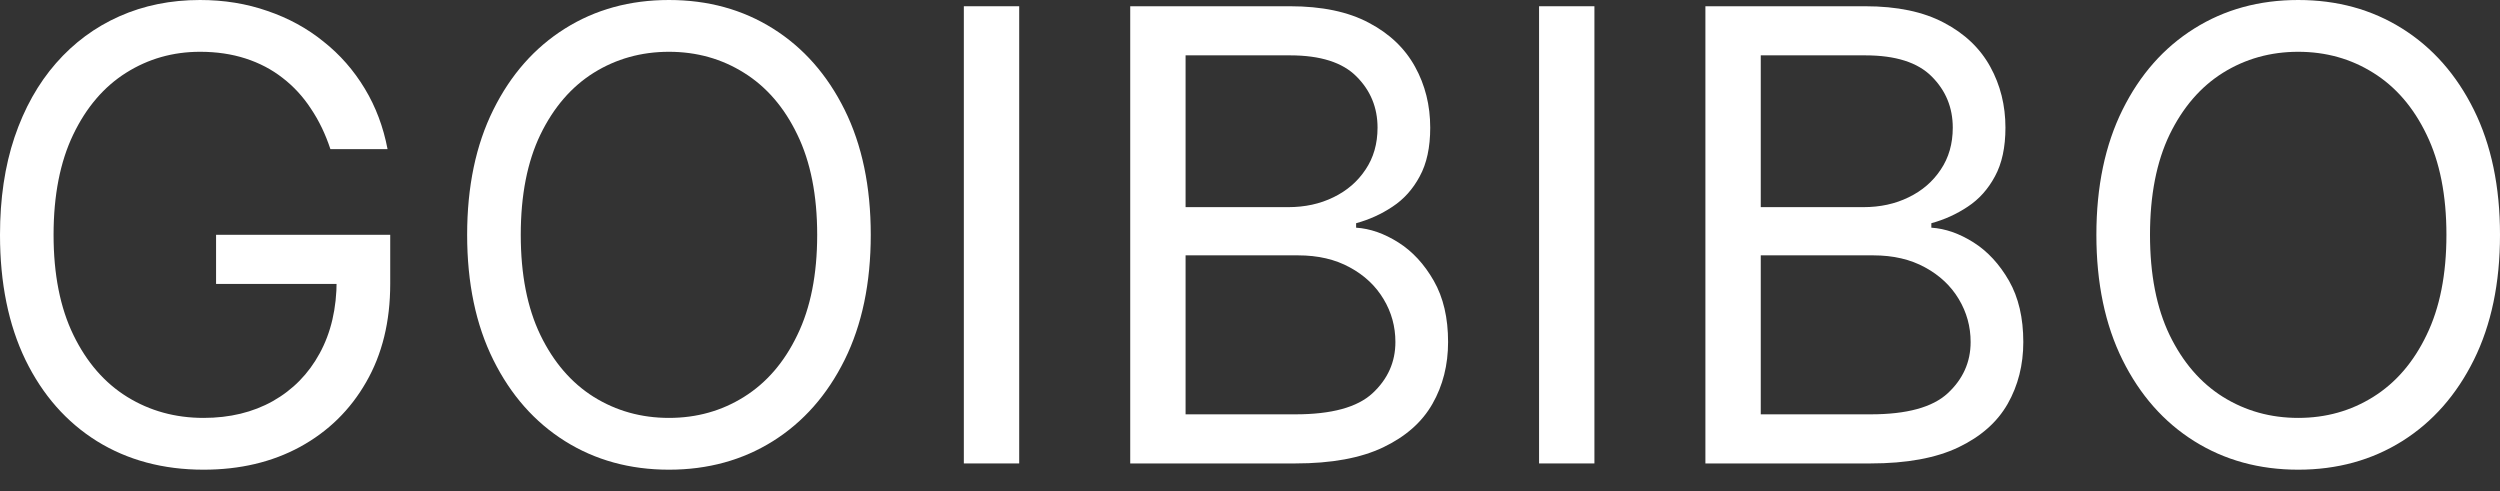 <svg width="56" height="11" viewBox="0 0 56 11" fill="none" xmlns="http://www.w3.org/2000/svg">
<rect x="0" y="0" width="56" height="11" fill="#333333" stroke="none"/>
<path d="M56 5.26C56 6.34 55.805 7.274 55.415 8.061C55.025 8.847 54.49 9.454 53.81 9.881C53.13 10.307 52.353 10.521 51.48 10.521C50.606 10.521 49.83 10.307 49.15 9.881C48.469 9.454 47.934 8.847 47.544 8.061C47.154 7.274 46.959 6.34 46.959 5.26C46.959 4.18 47.154 3.247 47.544 2.46C47.934 1.673 48.469 1.067 49.15 0.64C49.83 0.213 50.606 0 51.48 0C52.353 0 53.13 0.213 53.81 0.64C54.49 1.067 55.025 1.673 55.415 2.46C55.805 3.247 56 4.18 56 5.26ZM54.8 5.26C54.8 4.374 54.652 3.625 54.355 3.015C54.062 2.405 53.663 1.943 53.16 1.63C52.66 1.317 52.1 1.16 51.48 1.16C50.86 1.16 50.298 1.317 49.795 1.63C49.294 1.943 48.896 2.405 48.599 3.015C48.306 3.625 48.16 4.374 48.16 5.26C48.16 6.147 48.306 6.895 48.599 7.505C48.896 8.116 49.294 8.577 49.795 8.891C50.298 9.204 50.86 9.361 51.48 9.361C52.1 9.361 52.66 9.204 53.16 8.891C53.663 8.577 54.062 8.116 54.355 7.505C54.652 6.895 54.8 6.147 54.8 5.26Z" fill="white"/>
<path d="M38.201 10.381V0.14H41.782C42.495 0.14 43.083 0.263 43.547 0.51C44.01 0.753 44.355 1.082 44.582 1.495C44.808 1.905 44.922 2.36 44.922 2.86C44.922 3.3 44.843 3.664 44.687 3.95C44.533 4.237 44.33 4.464 44.077 4.63C43.827 4.797 43.555 4.92 43.262 5V5.1C43.575 5.12 43.89 5.23 44.207 5.43C44.523 5.63 44.788 5.917 45.002 6.29C45.215 6.664 45.322 7.12 45.322 7.661C45.322 8.174 45.205 8.636 44.972 9.046C44.738 9.456 44.37 9.781 43.867 10.021C43.363 10.261 42.708 10.381 41.902 10.381H38.201ZM39.441 9.281H41.902C42.712 9.281 43.287 9.124 43.627 8.811C43.97 8.494 44.142 8.111 44.142 7.661C44.142 7.314 44.053 6.994 43.877 6.7C43.7 6.404 43.448 6.167 43.122 5.99C42.795 5.81 42.408 5.72 41.962 5.72H39.441V9.281ZM39.441 4.64H41.742C42.115 4.64 42.452 4.567 42.752 4.42C43.055 4.274 43.295 4.067 43.472 3.8C43.652 3.534 43.742 3.22 43.742 2.86C43.742 2.41 43.585 2.028 43.272 1.715C42.958 1.398 42.462 1.24 41.782 1.24H39.441V4.64Z" fill="white"/>
<path d="M35.715 0.14V10.381H34.475V0.14H35.715Z" fill="white"/>
<path d="M25.317 10.381V0.14H28.897C29.61 0.14 30.199 0.263 30.662 0.51C31.125 0.753 31.47 1.082 31.697 1.495C31.924 1.905 32.037 2.36 32.037 2.86C32.037 3.3 31.959 3.664 31.802 3.95C31.649 4.237 31.445 4.464 31.192 4.63C30.942 4.797 30.67 4.92 30.377 5V5.1C30.69 5.12 31.005 5.23 31.322 5.43C31.639 5.63 31.904 5.917 32.117 6.29C32.331 6.664 32.437 7.12 32.437 7.661C32.437 8.174 32.321 8.636 32.087 9.046C31.854 9.456 31.485 9.781 30.982 10.021C30.479 10.261 29.824 10.381 29.017 10.381H25.317ZM26.557 9.281H29.017C29.827 9.281 30.402 9.124 30.742 8.811C31.085 8.494 31.257 8.111 31.257 7.661C31.257 7.314 31.169 6.994 30.992 6.7C30.815 6.404 30.564 6.167 30.237 5.99C29.91 5.81 29.524 5.72 29.077 5.72H26.557V9.281ZM26.557 4.64H28.857C29.23 4.64 29.567 4.567 29.867 4.42C30.17 4.274 30.41 4.067 30.587 3.8C30.767 3.534 30.857 3.22 30.857 2.86C30.857 2.41 30.7 2.028 30.387 1.715C30.074 1.398 29.577 1.24 28.897 1.24H26.557V4.64Z" fill="white"/>
<path d="M22.83 0.14V10.381H21.59V0.14H22.83Z" fill="white"/>
<path d="M19.505 5.26C19.505 6.34 19.31 7.274 18.92 8.061C18.53 8.847 17.995 9.454 17.315 9.881C16.635 10.307 15.858 10.521 14.985 10.521C14.111 10.521 13.335 10.307 12.655 9.881C11.975 9.454 11.44 8.847 11.05 8.061C10.659 7.274 10.464 6.34 10.464 5.26C10.464 4.18 10.659 3.247 11.05 2.46C11.44 1.673 11.975 1.067 12.655 0.64C13.335 0.213 14.111 0 14.985 0C15.858 0 16.635 0.213 17.315 0.64C17.995 1.067 18.53 1.673 18.92 2.46C19.31 3.247 19.505 4.18 19.505 5.26ZM18.305 5.26C18.305 4.374 18.157 3.625 17.86 3.015C17.567 2.405 17.168 1.943 16.665 1.63C16.165 1.317 15.605 1.16 14.985 1.16C14.365 1.16 13.803 1.317 13.3 1.63C12.8 1.943 12.401 2.405 12.105 3.015C11.811 3.625 11.665 4.374 11.665 5.26C11.665 6.147 11.811 6.895 12.105 7.505C12.401 8.116 12.8 8.577 13.3 8.891C13.803 9.204 14.365 9.361 14.985 9.361C15.605 9.361 16.165 9.204 16.665 8.891C17.168 8.577 17.567 8.116 17.86 7.505C18.157 6.895 18.305 6.147 18.305 5.26Z" fill="white"/>
<path d="M7.401 3.34C7.29 3.004 7.145 2.702 6.965 2.435C6.789 2.165 6.577 1.935 6.33 1.745C6.087 1.555 5.81 1.41 5.5 1.31C5.19 1.21 4.85 1.16 4.48 1.16C3.874 1.16 3.322 1.317 2.825 1.63C2.328 1.943 1.933 2.405 1.64 3.015C1.347 3.625 1.2 4.374 1.2 5.26C1.2 6.147 1.348 6.895 1.645 7.505C1.942 8.116 2.343 8.577 2.85 8.891C3.357 9.204 3.927 9.361 4.56 9.361C5.147 9.361 5.664 9.236 6.11 8.986C6.56 8.732 6.91 8.376 7.16 7.916C7.414 7.452 7.541 6.907 7.541 6.28L7.921 6.36H4.84V5.26H8.741V6.36C8.741 7.204 8.561 7.937 8.201 8.561C7.844 9.184 7.35 9.667 6.72 10.011C6.094 10.351 5.374 10.521 4.56 10.521C3.654 10.521 2.857 10.307 2.17 9.881C1.487 9.454 0.953 8.847 0.57 8.061C0.19 7.274 0 6.34 0 5.26C0 4.45 0.108 3.722 0.325 3.075C0.545 2.425 0.855 1.872 1.255 1.415C1.655 0.958 2.128 0.608 2.675 0.365C3.222 0.122 3.824 0 4.48 0C5.02 0 5.524 0.082 5.99 0.245C6.46 0.405 6.879 0.633 7.245 0.93C7.616 1.223 7.924 1.575 8.171 1.985C8.417 2.392 8.587 2.844 8.681 3.34H7.401Z" fill="white"/>
</svg>
